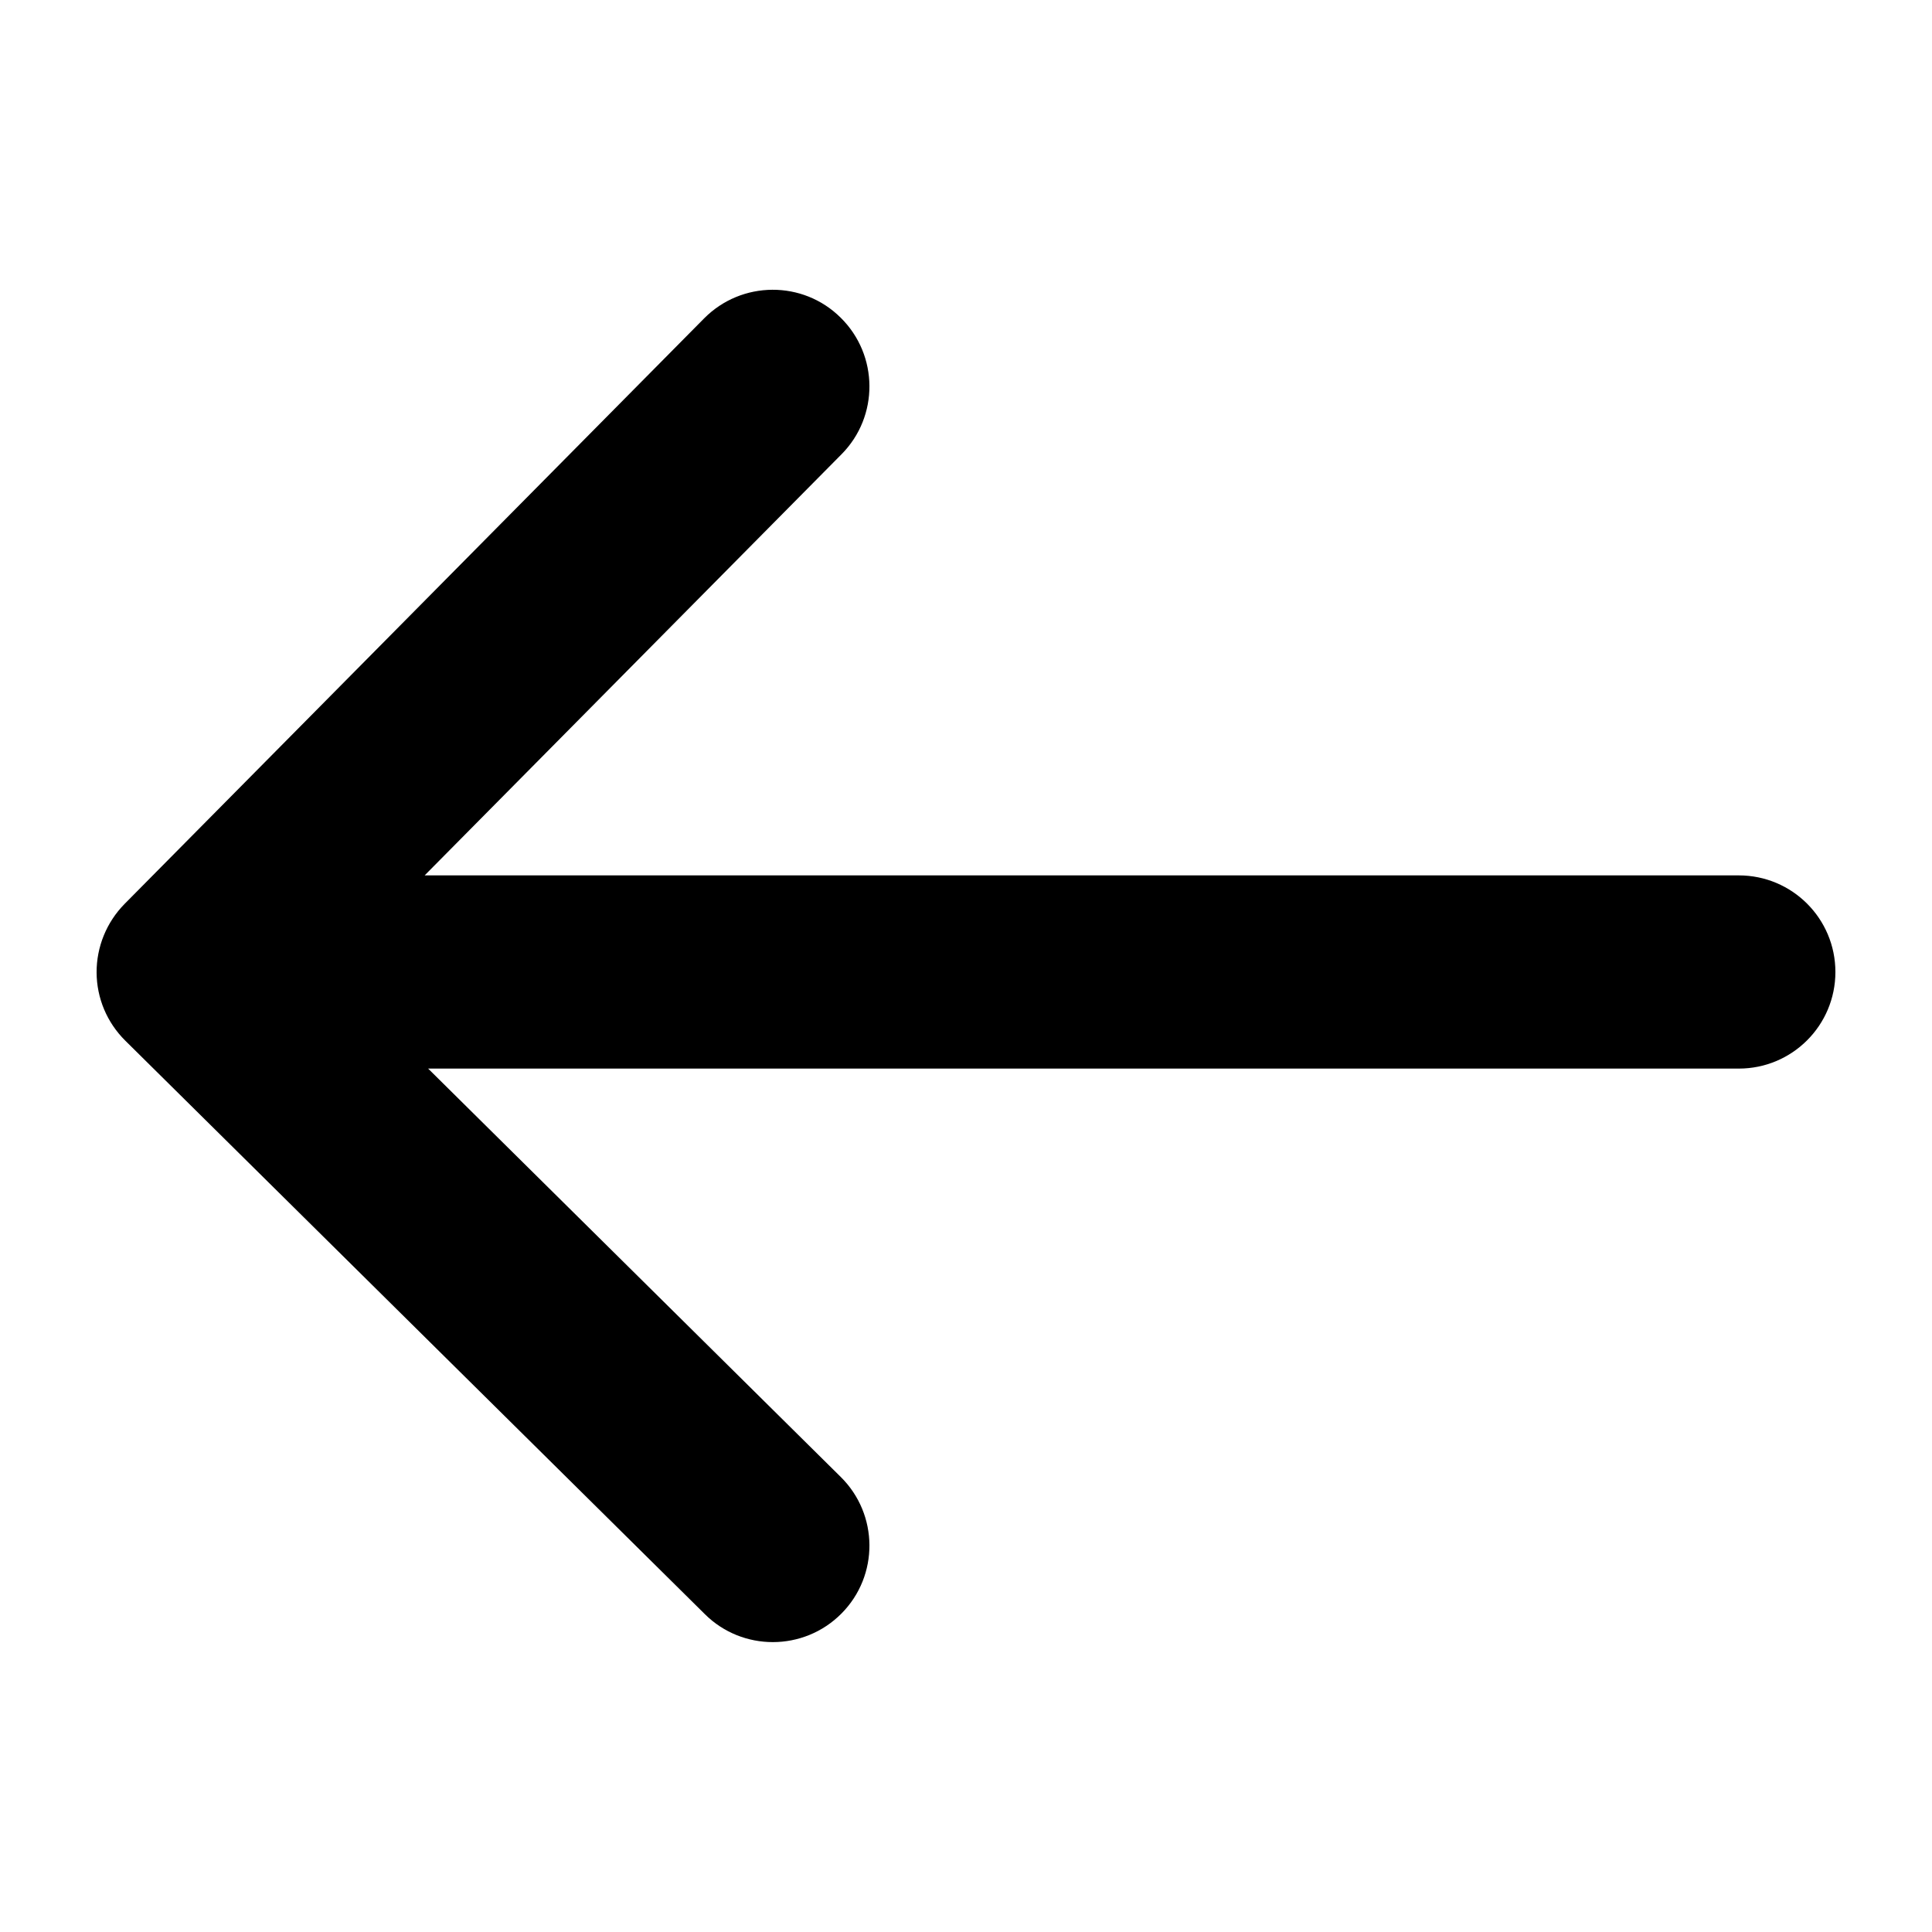 <svg id="arrow-left" viewBox="0 0 20 20" xmlns="http://www.w3.org/2000/svg">
	<path d="M18,9.062 L4.396,9.062 L8.711,4.703 C9.1,4.311 9.096,3.677 8.703,3.289 C8.312,2.9 7.677,2.904 7.289,3.296 L1.289,9.358 C1.103,9.547 0.999,9.802 1,10.067 C1.001,10.333 1.108,10.586 1.297,10.773 L7.297,16.71 C7.491,16.903 7.746,16.999 8,16.999 C8.258,16.999 8.516,16.9 8.711,16.703 C9.1,16.311 9.096,15.677 8.703,15.289 L4.432,11.062 L18,11.062 C18.553,11.062 19,10.614 19,10.062 C19,9.51 18.553,9.062 18,9.062" />
</svg>